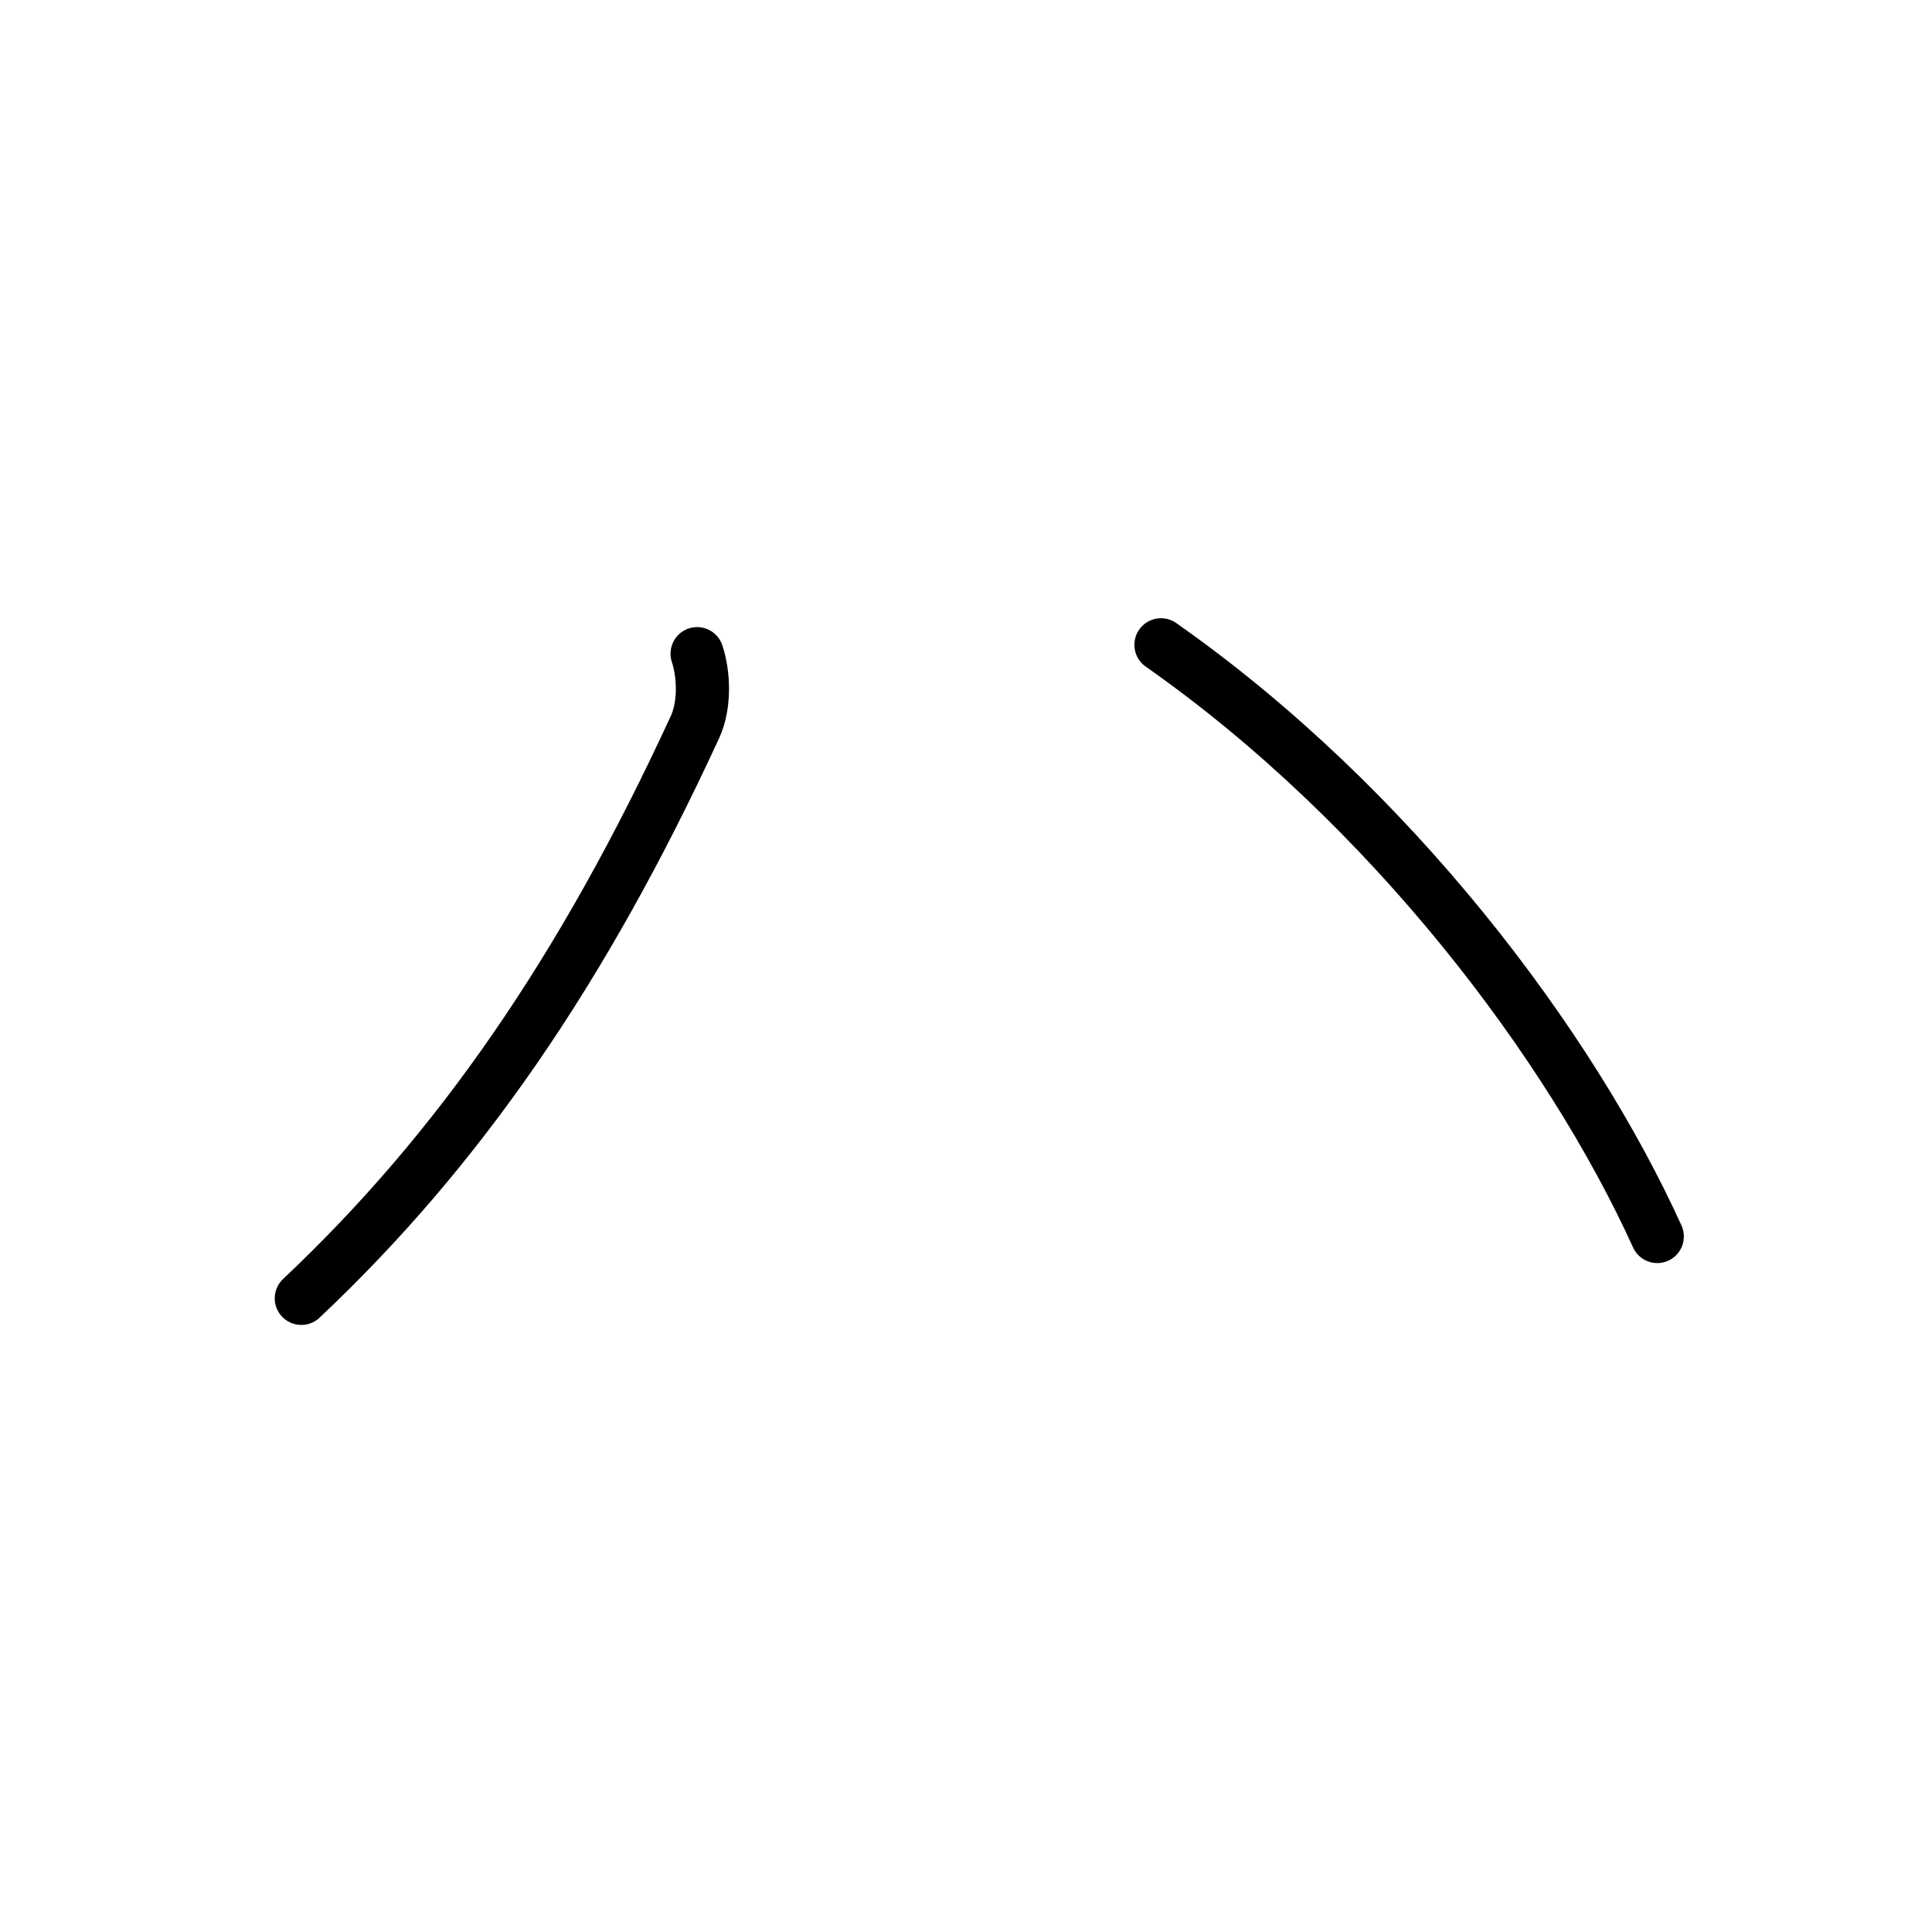<?xml version="1.0" encoding="UTF-8"?><svg xmlns="http://www.w3.org/2000/svg" width="120" height="120" viewBox="0 0 109 109"><g id="kvg:StrokePaths_030cf" style="fill:none;stroke:#000000;stroke-width:3;stroke-linecap:round;stroke-linejoin:round;"><g id="kvg:030cf"><path id="kvg:030cf-s1" d="M39.33,36.88c0.38,1.14,0.46,2.88-0.12,4.14c-6.33,13.73-13.33,23.86-22.21,32.23"></path><path id="kvg:030cf-s2" d="M65.5,36.38c13,9.12,23.12,22.62,28,33.38"></path></g></g></svg>